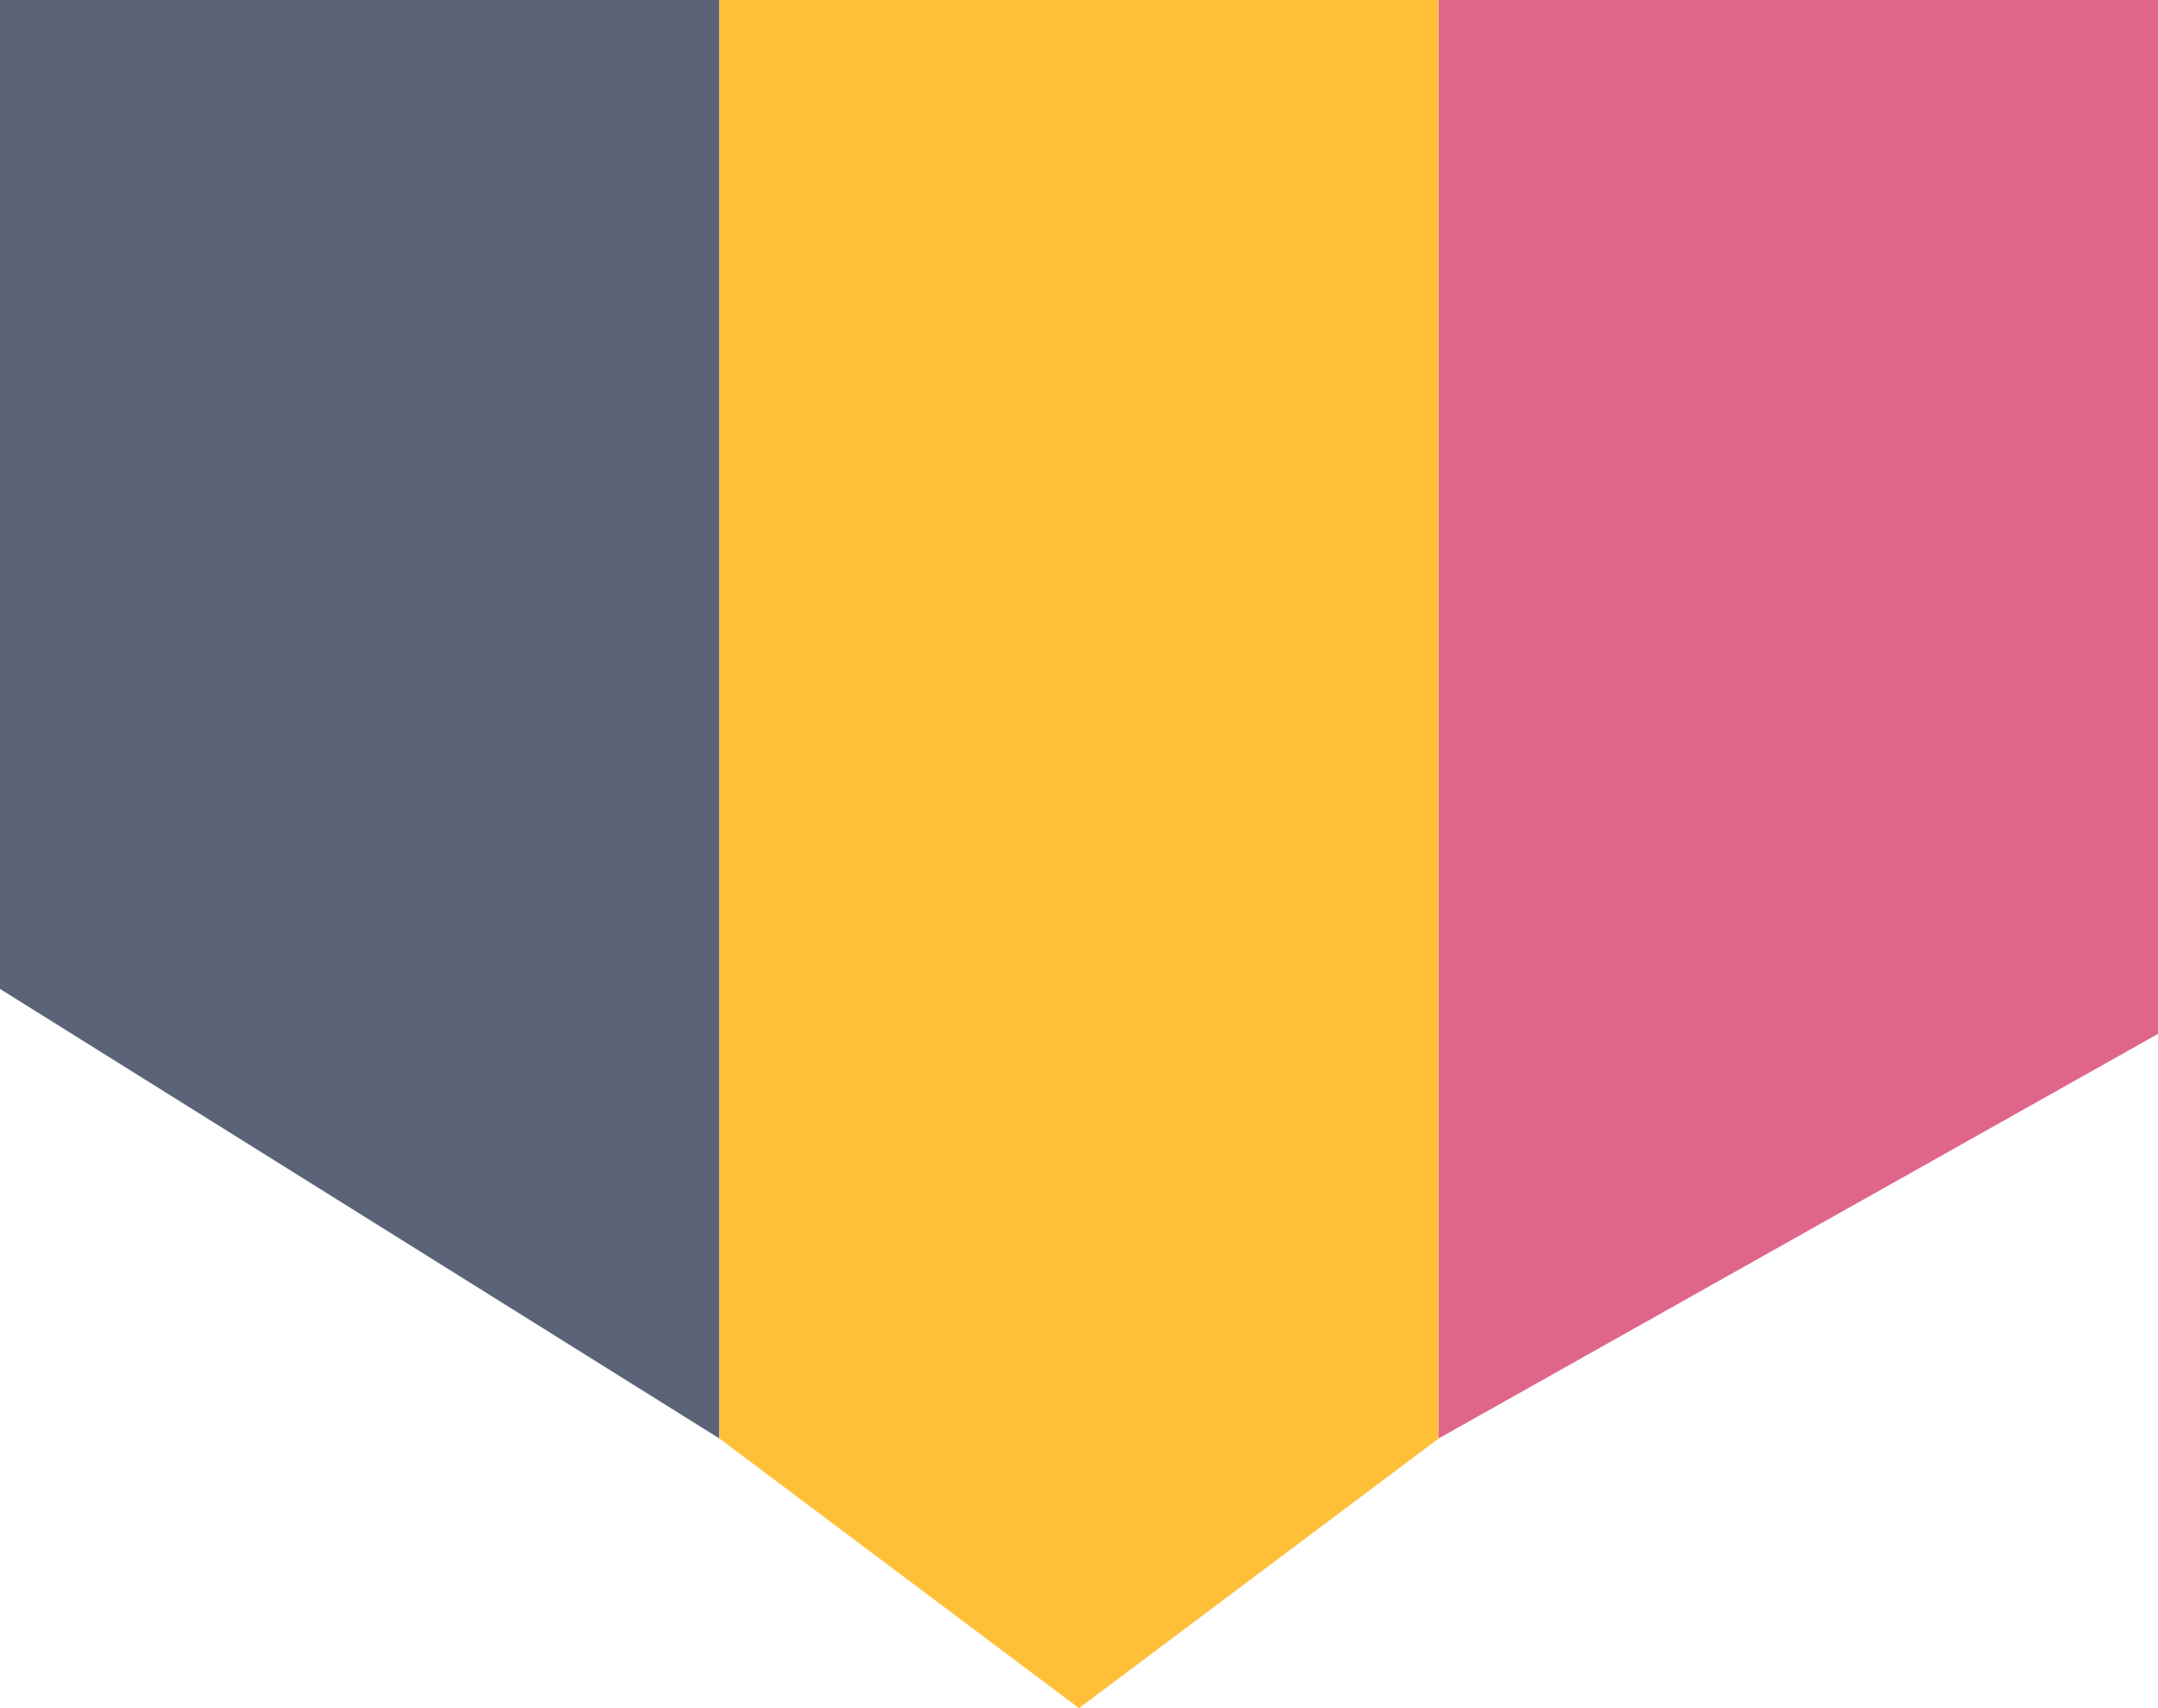 <svg width="24" height="19" viewBox="0 0 24 19" fill="none" xmlns="http://www.w3.org/2000/svg">
<path d="M0 0H8V16L0 11V0Z" fill="#5B6477"/>
<path d="M8 0H16V16L12 19L8 16V0Z" fill="#FFBF39"/>
<path d="M16 0H24V11.5L16 16V0Z" fill="#DF658A"/>
</svg>
